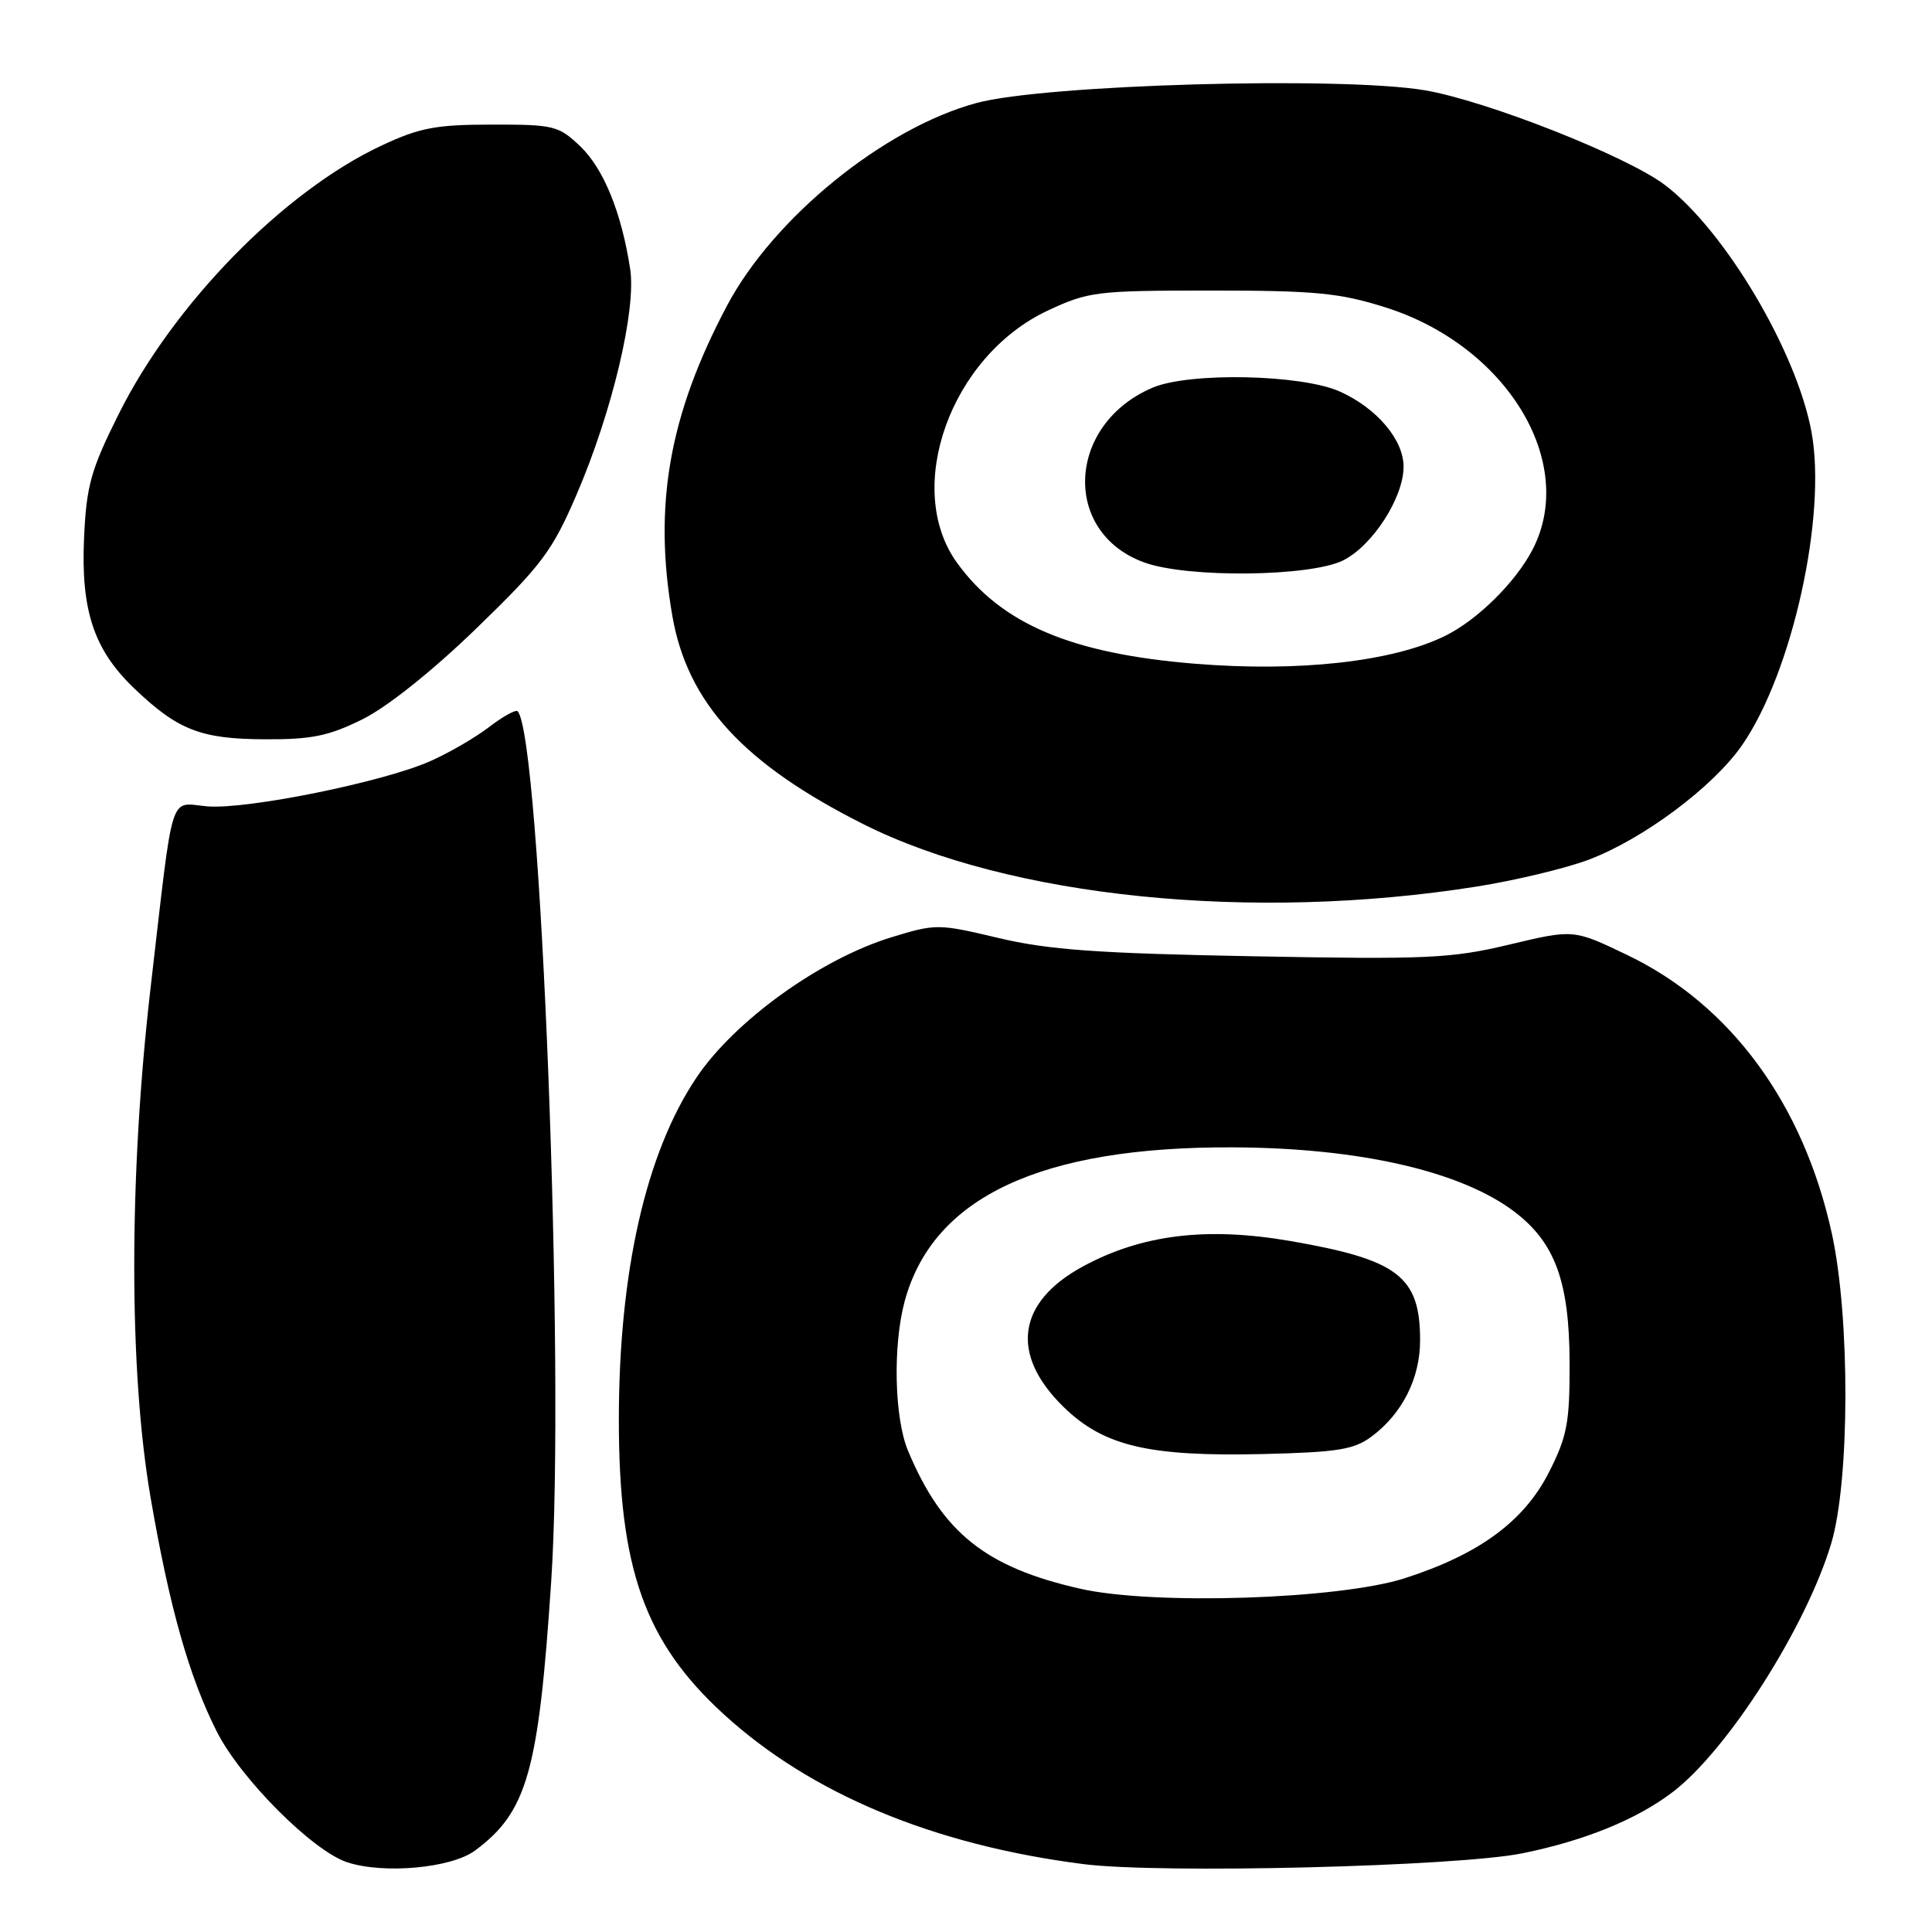 <?xml version="1.0" encoding="UTF-8" standalone="no"?>
<!DOCTYPE svg PUBLIC "-//W3C//DTD SVG 1.1//EN" "http://www.w3.org/Graphics/SVG/1.1/DTD/svg11.dtd" >
<svg xmlns="http://www.w3.org/2000/svg" xmlns:xlink="http://www.w3.org/1999/xlink" version="1.1" viewBox="0 0 256 256">
 <g >
 <path fill="currentColor"
d=" M 62.94 245.21 C 69.86 240.09 71.37 234.74 73.04 209.50 C 74.91 181.32 71.65 97.32 68.58 94.24 C 68.33 94.00 66.61 94.95 64.76 96.37 C 62.91 97.78 59.39 99.82 56.94 100.89 C 50.65 103.65 32.78 107.26 27.53 106.85 C 22.32 106.43 23.08 104.03 19.97 130.74 C 17.07 155.69 17.06 181.61 19.95 198.41 C 22.45 212.96 25.06 222.19 28.73 229.45 C 31.89 235.70 41.41 245.24 46.00 246.76 C 50.84 248.35 59.80 247.54 62.94 245.21 Z  M 201.74 245.57 C 209.97 243.90 216.90 241.08 221.65 237.45 C 228.93 231.90 239.33 215.59 242.65 204.50 C 245.11 196.26 245.16 174.63 242.74 163.50 C 238.98 146.26 229.31 133.09 215.57 126.52 C 208.50 123.13 208.50 123.13 200.00 125.16 C 192.28 127.00 189.16 127.15 166.00 126.71 C 145.44 126.33 138.92 125.86 132.31 124.29 C 124.31 122.39 124.00 122.39 118.10 124.20 C 108.68 127.09 97.32 135.27 92.27 142.81 C 85.58 152.78 82.01 168.55 82.00 188.11 C 82.00 207.89 85.43 217.55 95.86 227.11 C 107.41 237.69 123.73 244.49 143.61 247.01 C 153.80 248.30 193.08 247.33 201.74 245.57 Z  M 195.69 117.47 C 200.75 116.67 207.37 115.08 210.42 113.95 C 217.70 111.22 227.04 104.25 230.87 98.69 C 237.50 89.06 242.08 68.31 240.03 57.22 C 238.06 46.57 228.59 30.60 220.65 24.54 C 215.61 20.70 196.98 13.35 188.78 11.96 C 177.67 10.09 138.40 11.20 129.38 13.65 C 117.13 16.97 102.50 28.86 96.33 40.51 C 88.66 54.97 86.55 66.99 89.09 81.62 C 91.10 93.13 98.51 101.21 114.39 109.20 C 133.74 118.92 165.90 122.20 195.69 117.47 Z  M 48.05 95.30 C 51.34 93.66 57.32 88.89 63.16 83.23 C 71.81 74.85 73.19 73.00 76.41 65.51 C 81.13 54.53 84.33 41.03 83.50 35.63 C 82.35 28.16 79.99 22.37 76.91 19.41 C 74.02 16.65 73.41 16.50 65.18 16.51 C 57.80 16.51 55.61 16.92 50.59 19.27 C 37.59 25.35 23.00 40.26 15.70 54.92 C 12.04 62.26 11.45 64.37 11.14 71.24 C 10.70 80.87 12.44 86.10 17.76 91.19 C 23.55 96.73 26.58 97.92 35.05 97.96 C 41.30 97.99 43.55 97.53 48.05 95.30 Z  M 143.16 210.52 C 130.60 207.68 124.87 203.10 120.32 192.24 C 118.50 187.89 118.29 178.28 119.88 172.40 C 123.63 158.62 137.89 151.93 163.32 152.03 C 180.11 152.09 193.63 155.19 200.71 160.59 C 206.07 164.68 207.95 169.86 207.98 180.57 C 208.00 188.51 207.66 190.32 205.25 195.07 C 201.96 201.57 196.01 205.95 186.15 209.12 C 177.45 211.92 152.88 212.72 143.16 210.52 Z  M 181.75 190.34 C 185.81 187.32 188.17 182.63 188.17 177.60 C 188.17 169.13 185.26 166.91 170.97 164.44 C 159.90 162.53 151.30 163.58 143.51 167.80 C 134.76 172.54 133.80 179.47 140.93 186.43 C 146.23 191.61 152.21 193.02 167.25 192.67 C 177.26 192.43 179.41 192.09 181.75 190.34 Z  M 158.38 87.95 C 142.00 86.63 132.70 82.69 126.83 74.60 C 119.67 64.73 125.96 47.19 138.82 41.16 C 144.23 38.63 145.26 38.50 160.50 38.50 C 174.22 38.50 177.50 38.81 183.52 40.71 C 199.61 45.77 209.04 61.24 203.09 72.79 C 200.86 77.12 195.77 82.15 191.50 84.25 C 184.55 87.68 172.12 89.07 158.38 87.95 Z  M 177.98 74.25 C 181.86 72.31 185.96 65.97 185.98 61.88 C 186.01 58.31 182.48 54.12 177.58 51.90 C 172.52 49.60 157.61 49.29 152.72 51.37 C 141.31 56.23 140.67 70.62 151.68 74.55 C 157.45 76.61 173.65 76.42 177.98 74.25 Z "/>
</g>
</svg>